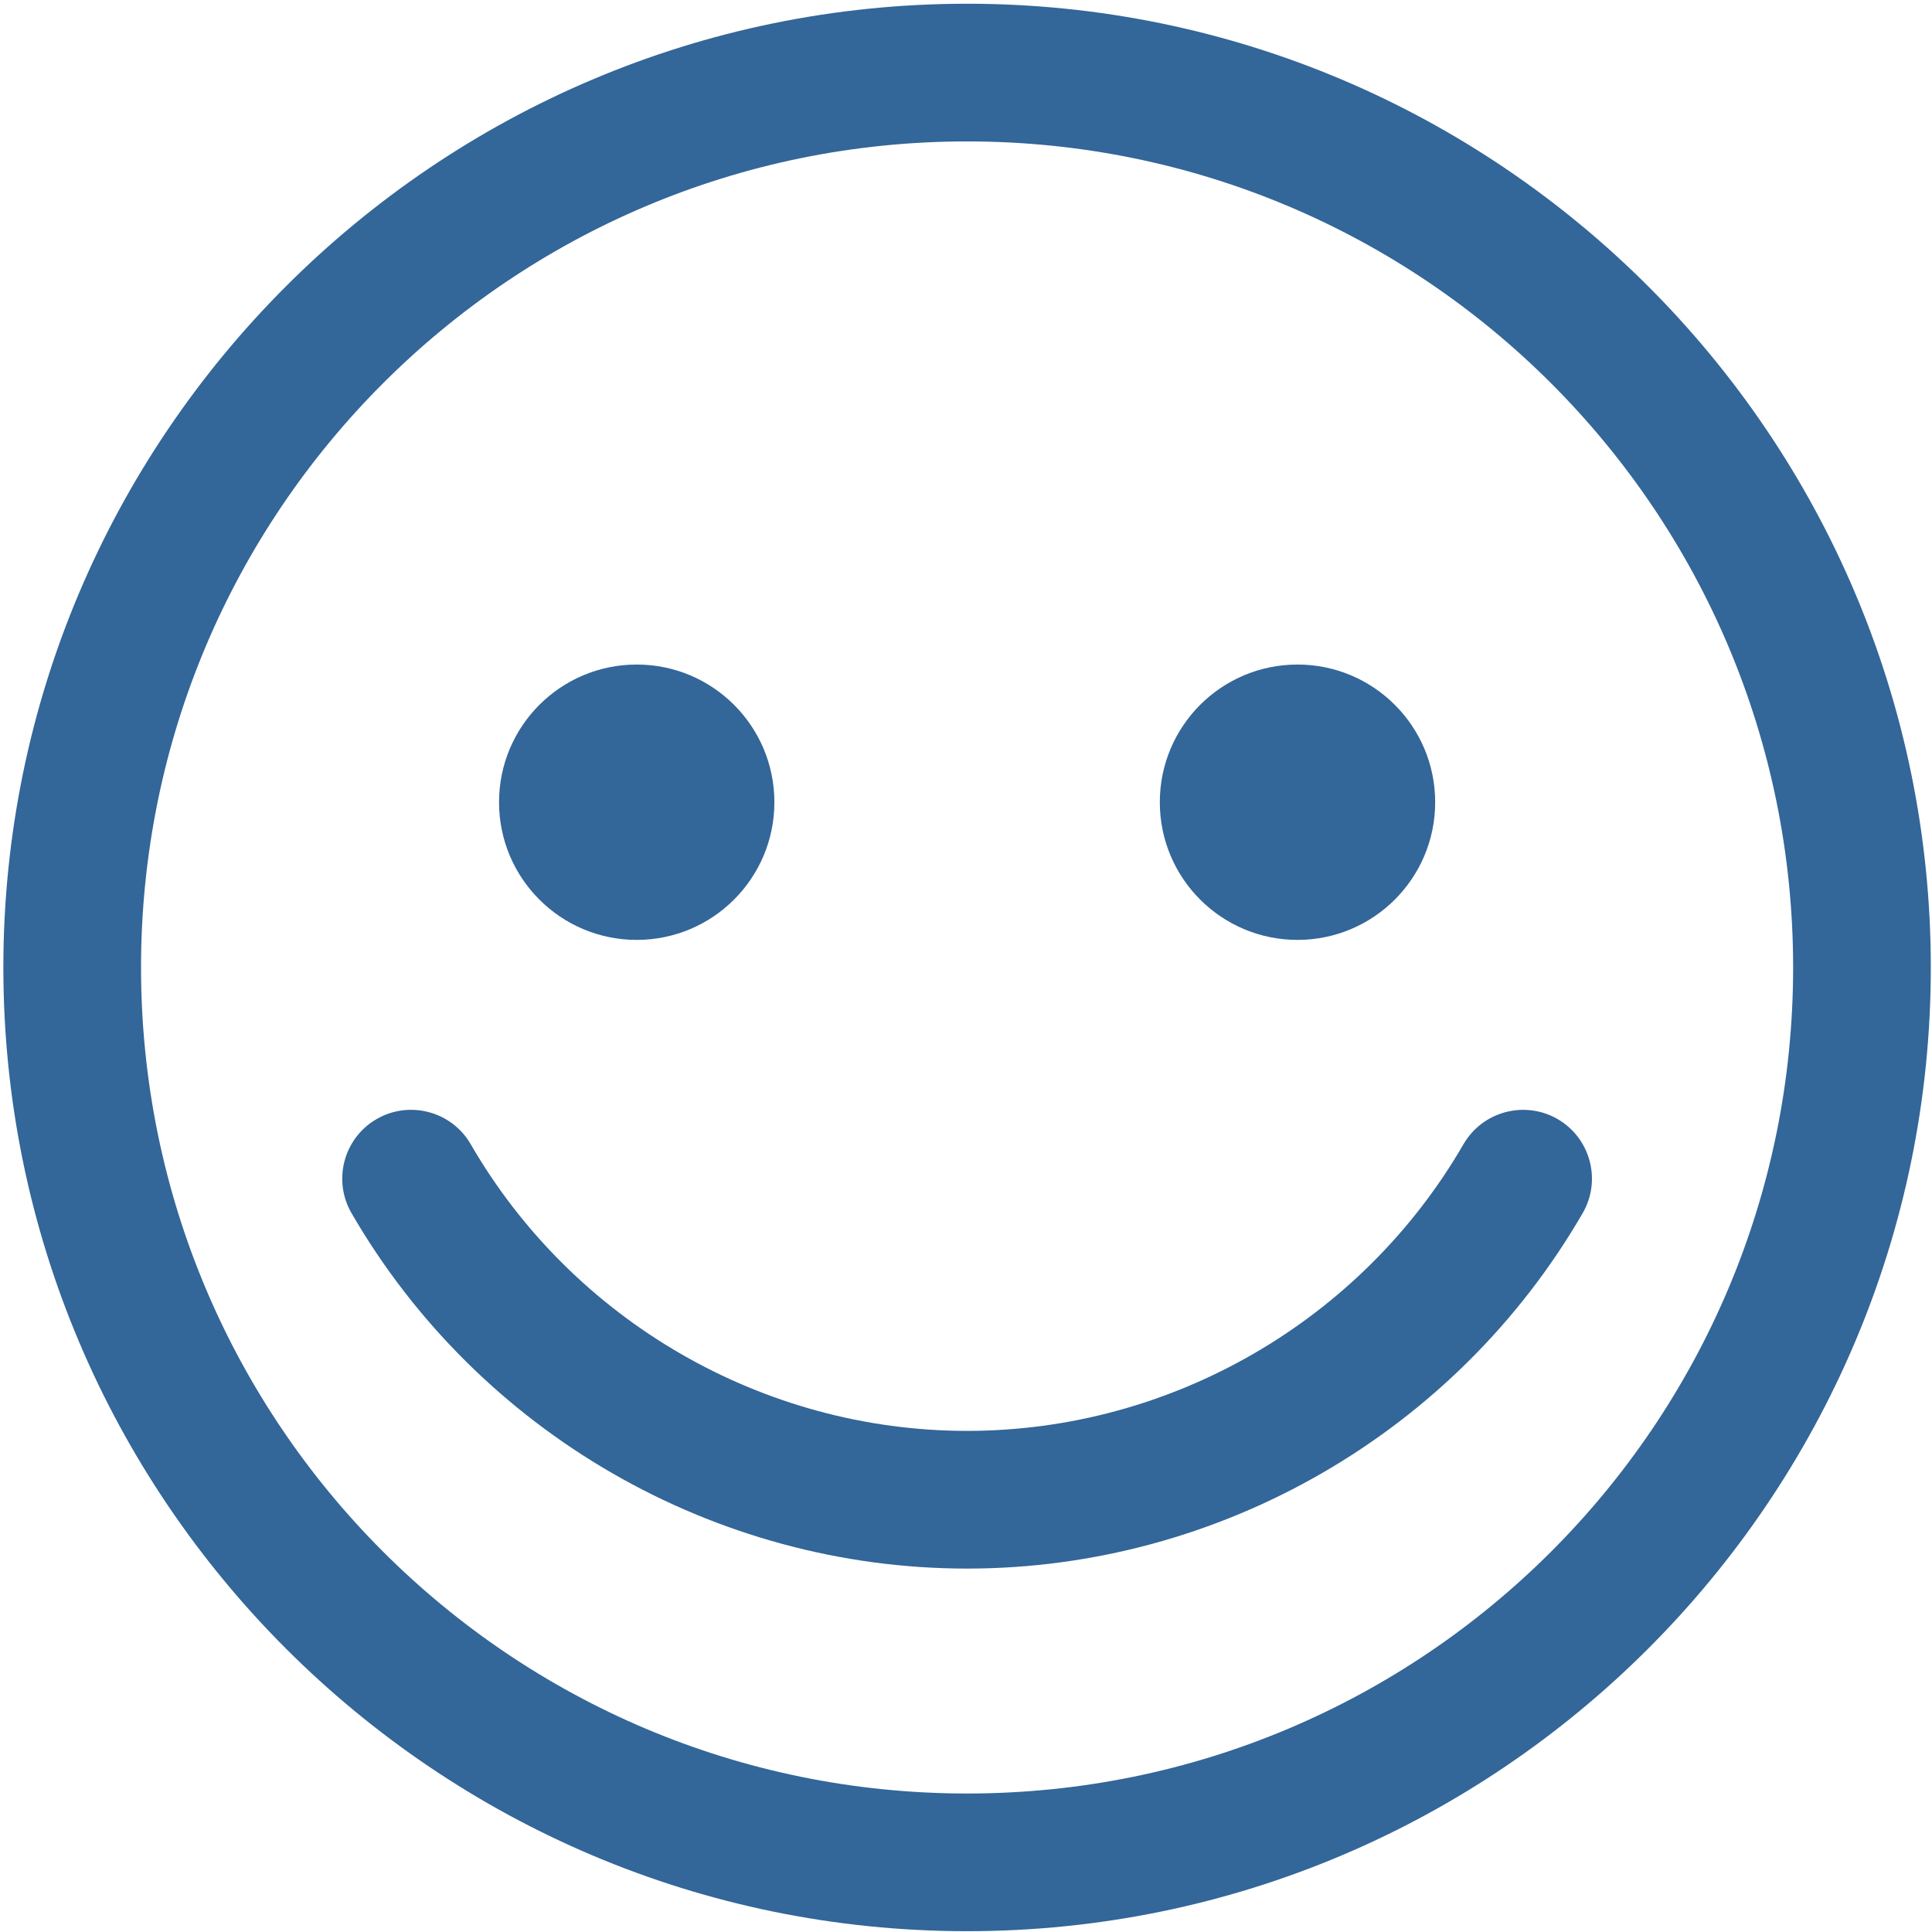 <?xml version="1.0" encoding="UTF-8" standalone="no"?>
<svg width="487px" height="487px" viewBox="0 0 487 487" version="1.1" xmlns="http://www.w3.org/2000/svg" xmlns:xlink="http://www.w3.org/1999/xlink">
    <!-- Generator: Sketch 3.7.2 (28276) - http://www.bohemiancoding.com/sketch -->
    <title>icon--vacation-lightgrey</title>
    <desc>Created with Sketch.</desc>
    <defs></defs>
    <g id="Page-1" stroke="none" stroke-width="1" fill="none" fill-rule="evenodd">
        <g id="icon--vacation-lightgrey" fill="#336699">
            <path d="M243.773,35.646 C358.773,35.646 451.995,128.866 451.995,243.868 C451.995,358.869 358.773,452.091 243.773,452.091 C128.771,452.091 35.55,358.869 35.55,243.868 C35.55,128.866 128.771,35.646 243.773,35.646 L243.773,35.646 Z M243.773,0.941 C109.824,0.941 0.846,109.917 0.846,243.87 C0.846,377.818 109.824,486.796 243.773,486.796 C377.721,486.796 486.7,377.818 486.7,243.87 C486.698,109.917 377.72,0.941 243.773,0.941 L243.773,0.941 L243.773,0.941 Z" id="Shape"></path>
            <circle id="Oval" cx="327.061" cy="202.216" r="34.704"></circle>
            <circle id="Oval" cx="160.496" cy="202.216" r="34.704"></circle>
            <path d="M243.773,395.393 C180.044,395.393 120.583,361.063 88.605,305.793 C83.803,297.499 86.635,286.878 94.937,282.082 C103.231,277.295 113.85,280.126 118.646,288.413 C144.438,332.992 192.385,360.685 243.773,360.685 C295.161,360.685 343.108,332.992 368.908,288.413 C373.718,280.12 384.358,277.309 392.617,282.082 C400.911,286.885 403.751,297.506 398.947,305.793 C366.964,361.062 307.502,395.393 243.773,395.393 L243.773,395.393 Z" id="Shape"></path>
        </g>
    </g>
</svg>